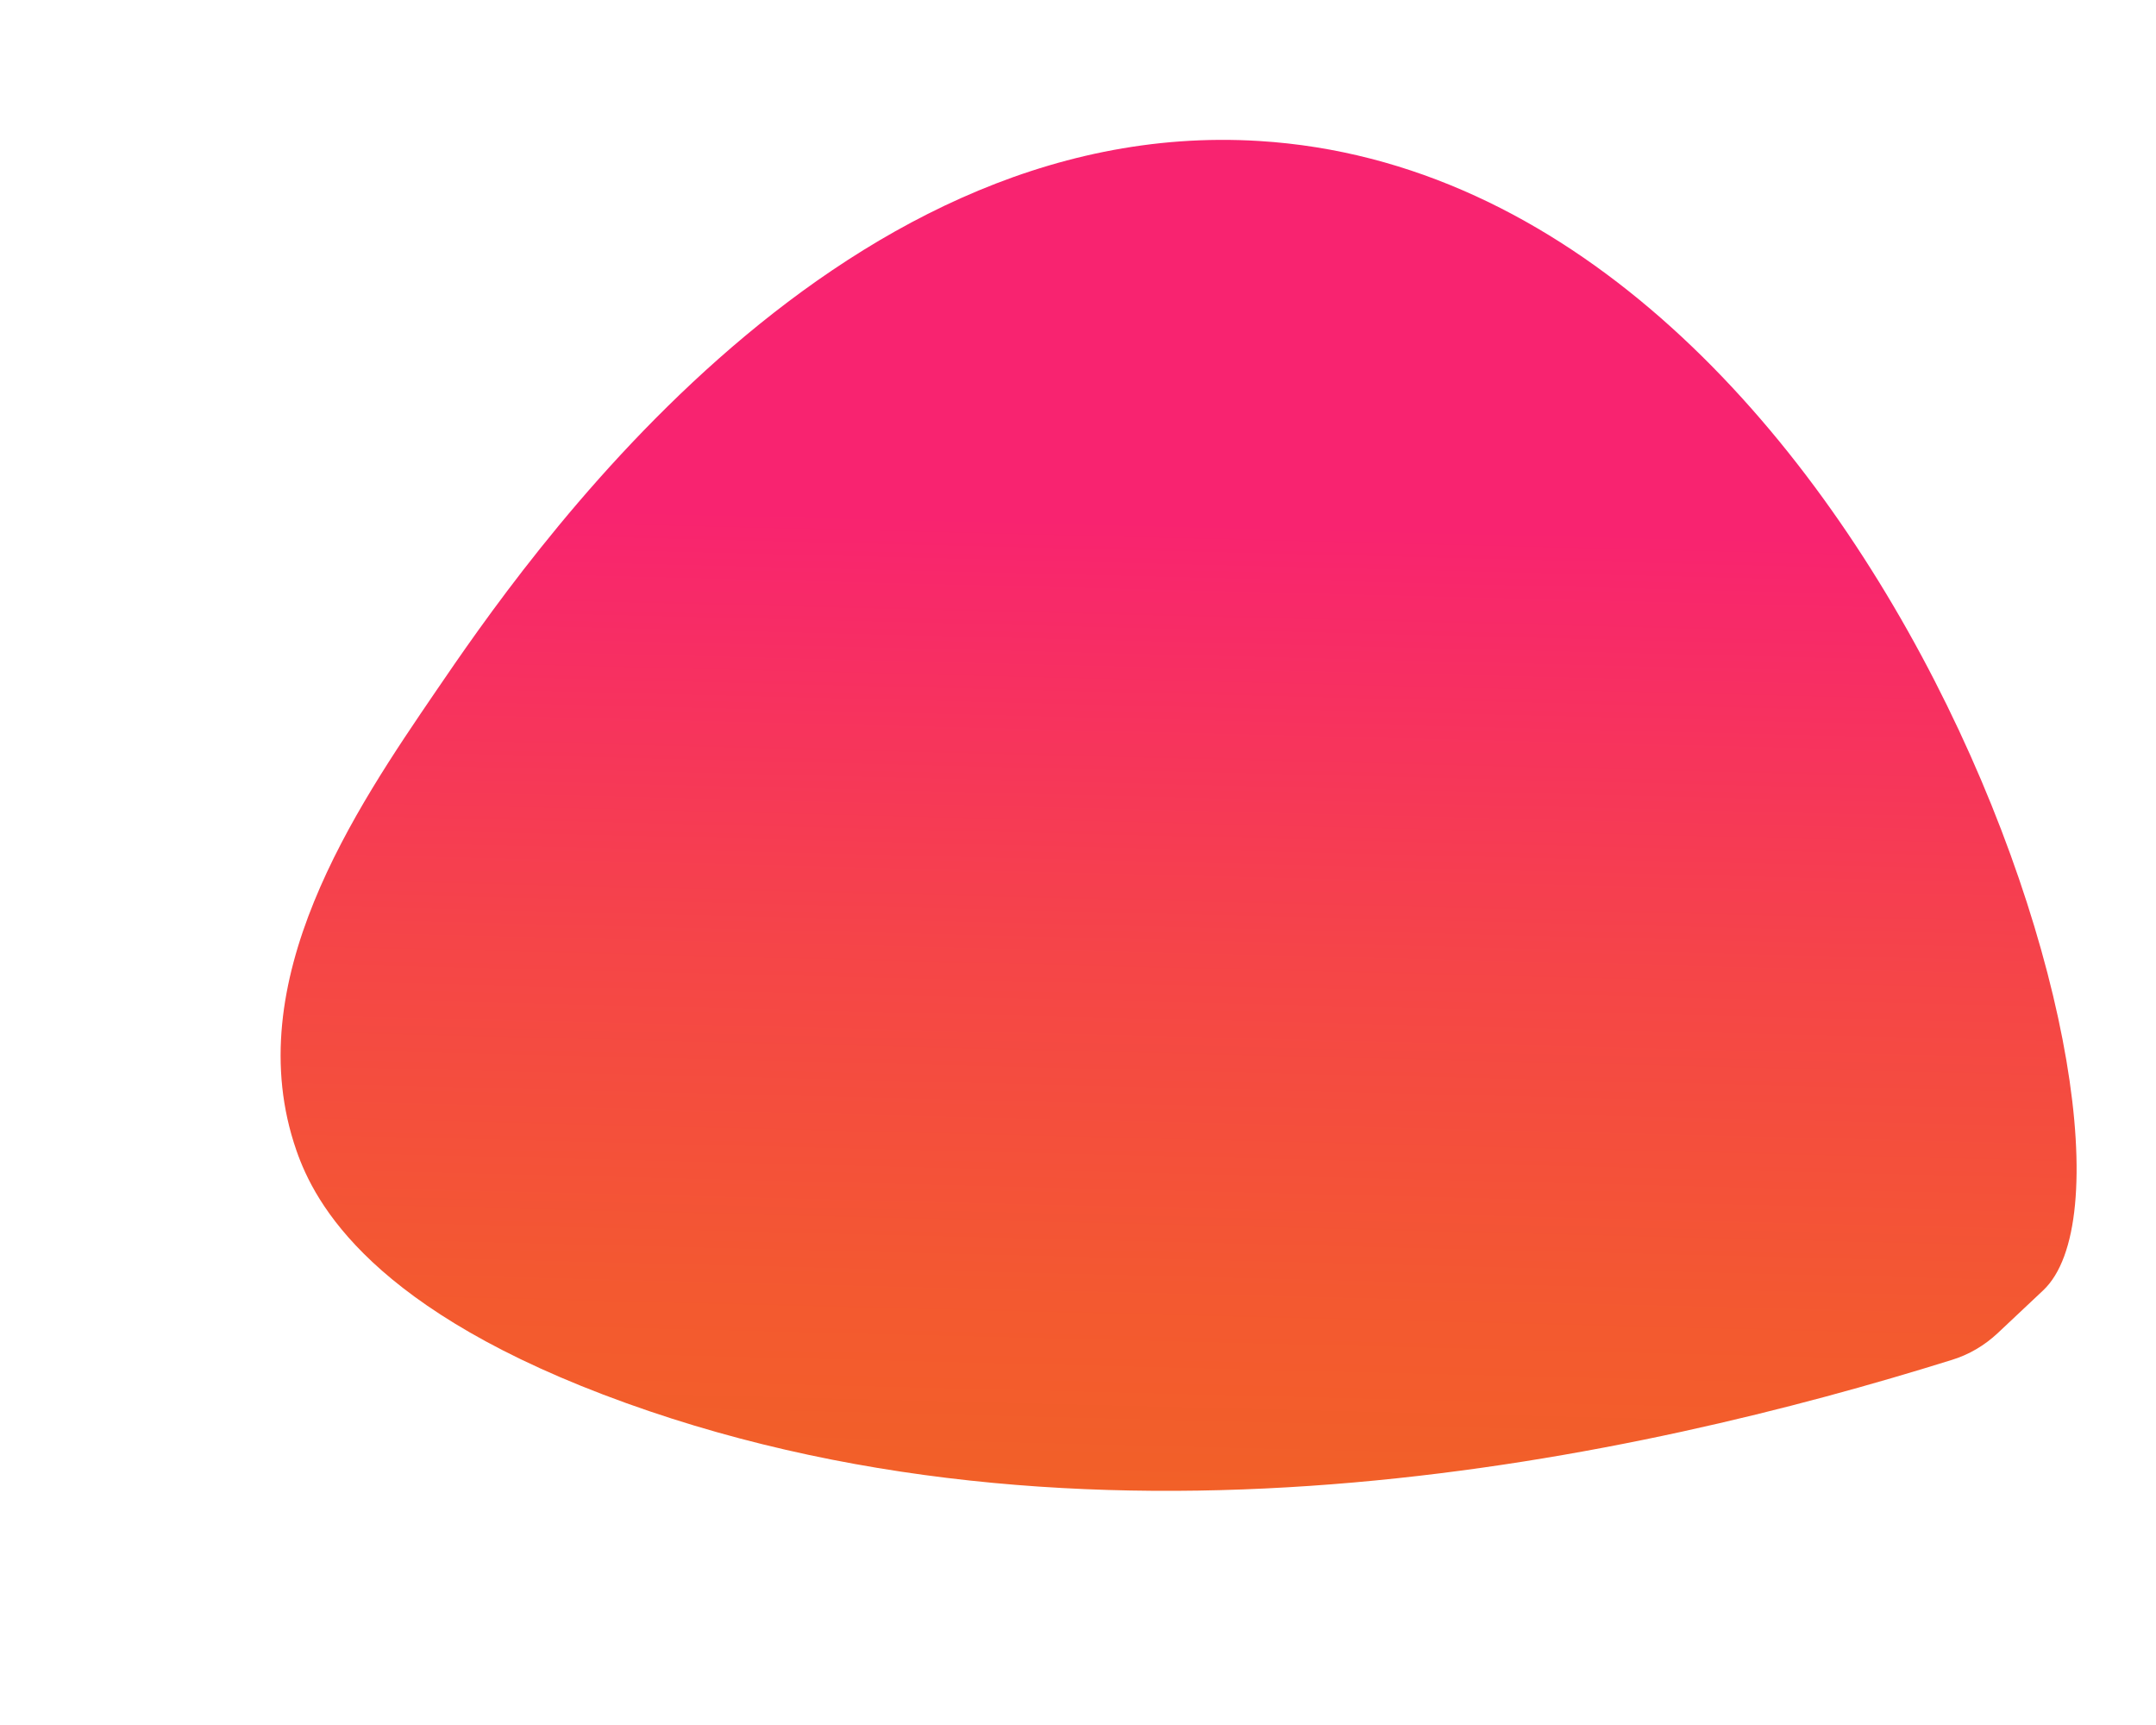<?xml version="1.0" encoding="utf-8"?>
<!-- Generator: Adobe Illustrator 23.1.0, SVG Export Plug-In . SVG Version: 6.00 Build 0)  -->
<svg version="1.1" id="Layer_1" xmlns="http://www.w3.org/2000/svg" xmlns:xlink="http://www.w3.org/1999/xlink" x="0px" y="0px"
	 viewBox="0 0 1280 1024" style="enable-background:new 0 0 1280 1024;" xml:space="preserve">
<style type="text/css">
	.st0{fill:url(#SVGID_1_);}
	.st1{fill:url(#SVGID_2_);}
</style>
<g>
	
		<linearGradient id="SVGID_1_" gradientUnits="userSpaceOnUse" x1="645.106" y1="922.292" x2="691.041" y2="159.47" gradientTransform="matrix(1.046 -3.620000e-02 -3.620000e-02 1.029 36.009 -28.65)">
		<stop  offset="0" style="stop-color:#F26127"/>
		<stop  offset="0.158" style="stop-color:#F35930"/>
		<stop  offset="0.416" style="stop-color:#F54548"/>
		<stop  offset="0.738" style="stop-color:#F8246F"/>
		<stop  offset="0.745" style="stop-color:#F82370"/>
	</linearGradient>
	<path class="st0" d="M1186,791.4c-7.8,7.3-17.1,12.8-27.3,15.9C975.5,864.5,657.2,935.5,372,833c-151.7-54.5-185.2-118.9-196-150
		c-34.9-100.2,35.1-202.8,83-273c50.9-74.6,233.3-342.1,488.6-326.3c365,22.5,548.8,603.9,465.4,682.3L1186,791.4z"/>
</g>
<linearGradient id="SVGID_2_" gradientUnits="userSpaceOnUse" x1="1068" y1="930" x2="1068" y2="930">
	<stop  offset="0" style="stop-color:#F26127"/>
	<stop  offset="0.158" style="stop-color:#F35930"/>
	<stop  offset="0.416" style="stop-color:#F54548"/>
	<stop  offset="0.738" style="stop-color:#F8246F"/>
	<stop  offset="0.745" style="stop-color:#F82370"/>
</linearGradient>
<path class="st1" d="M1068,930"/>
</svg>
